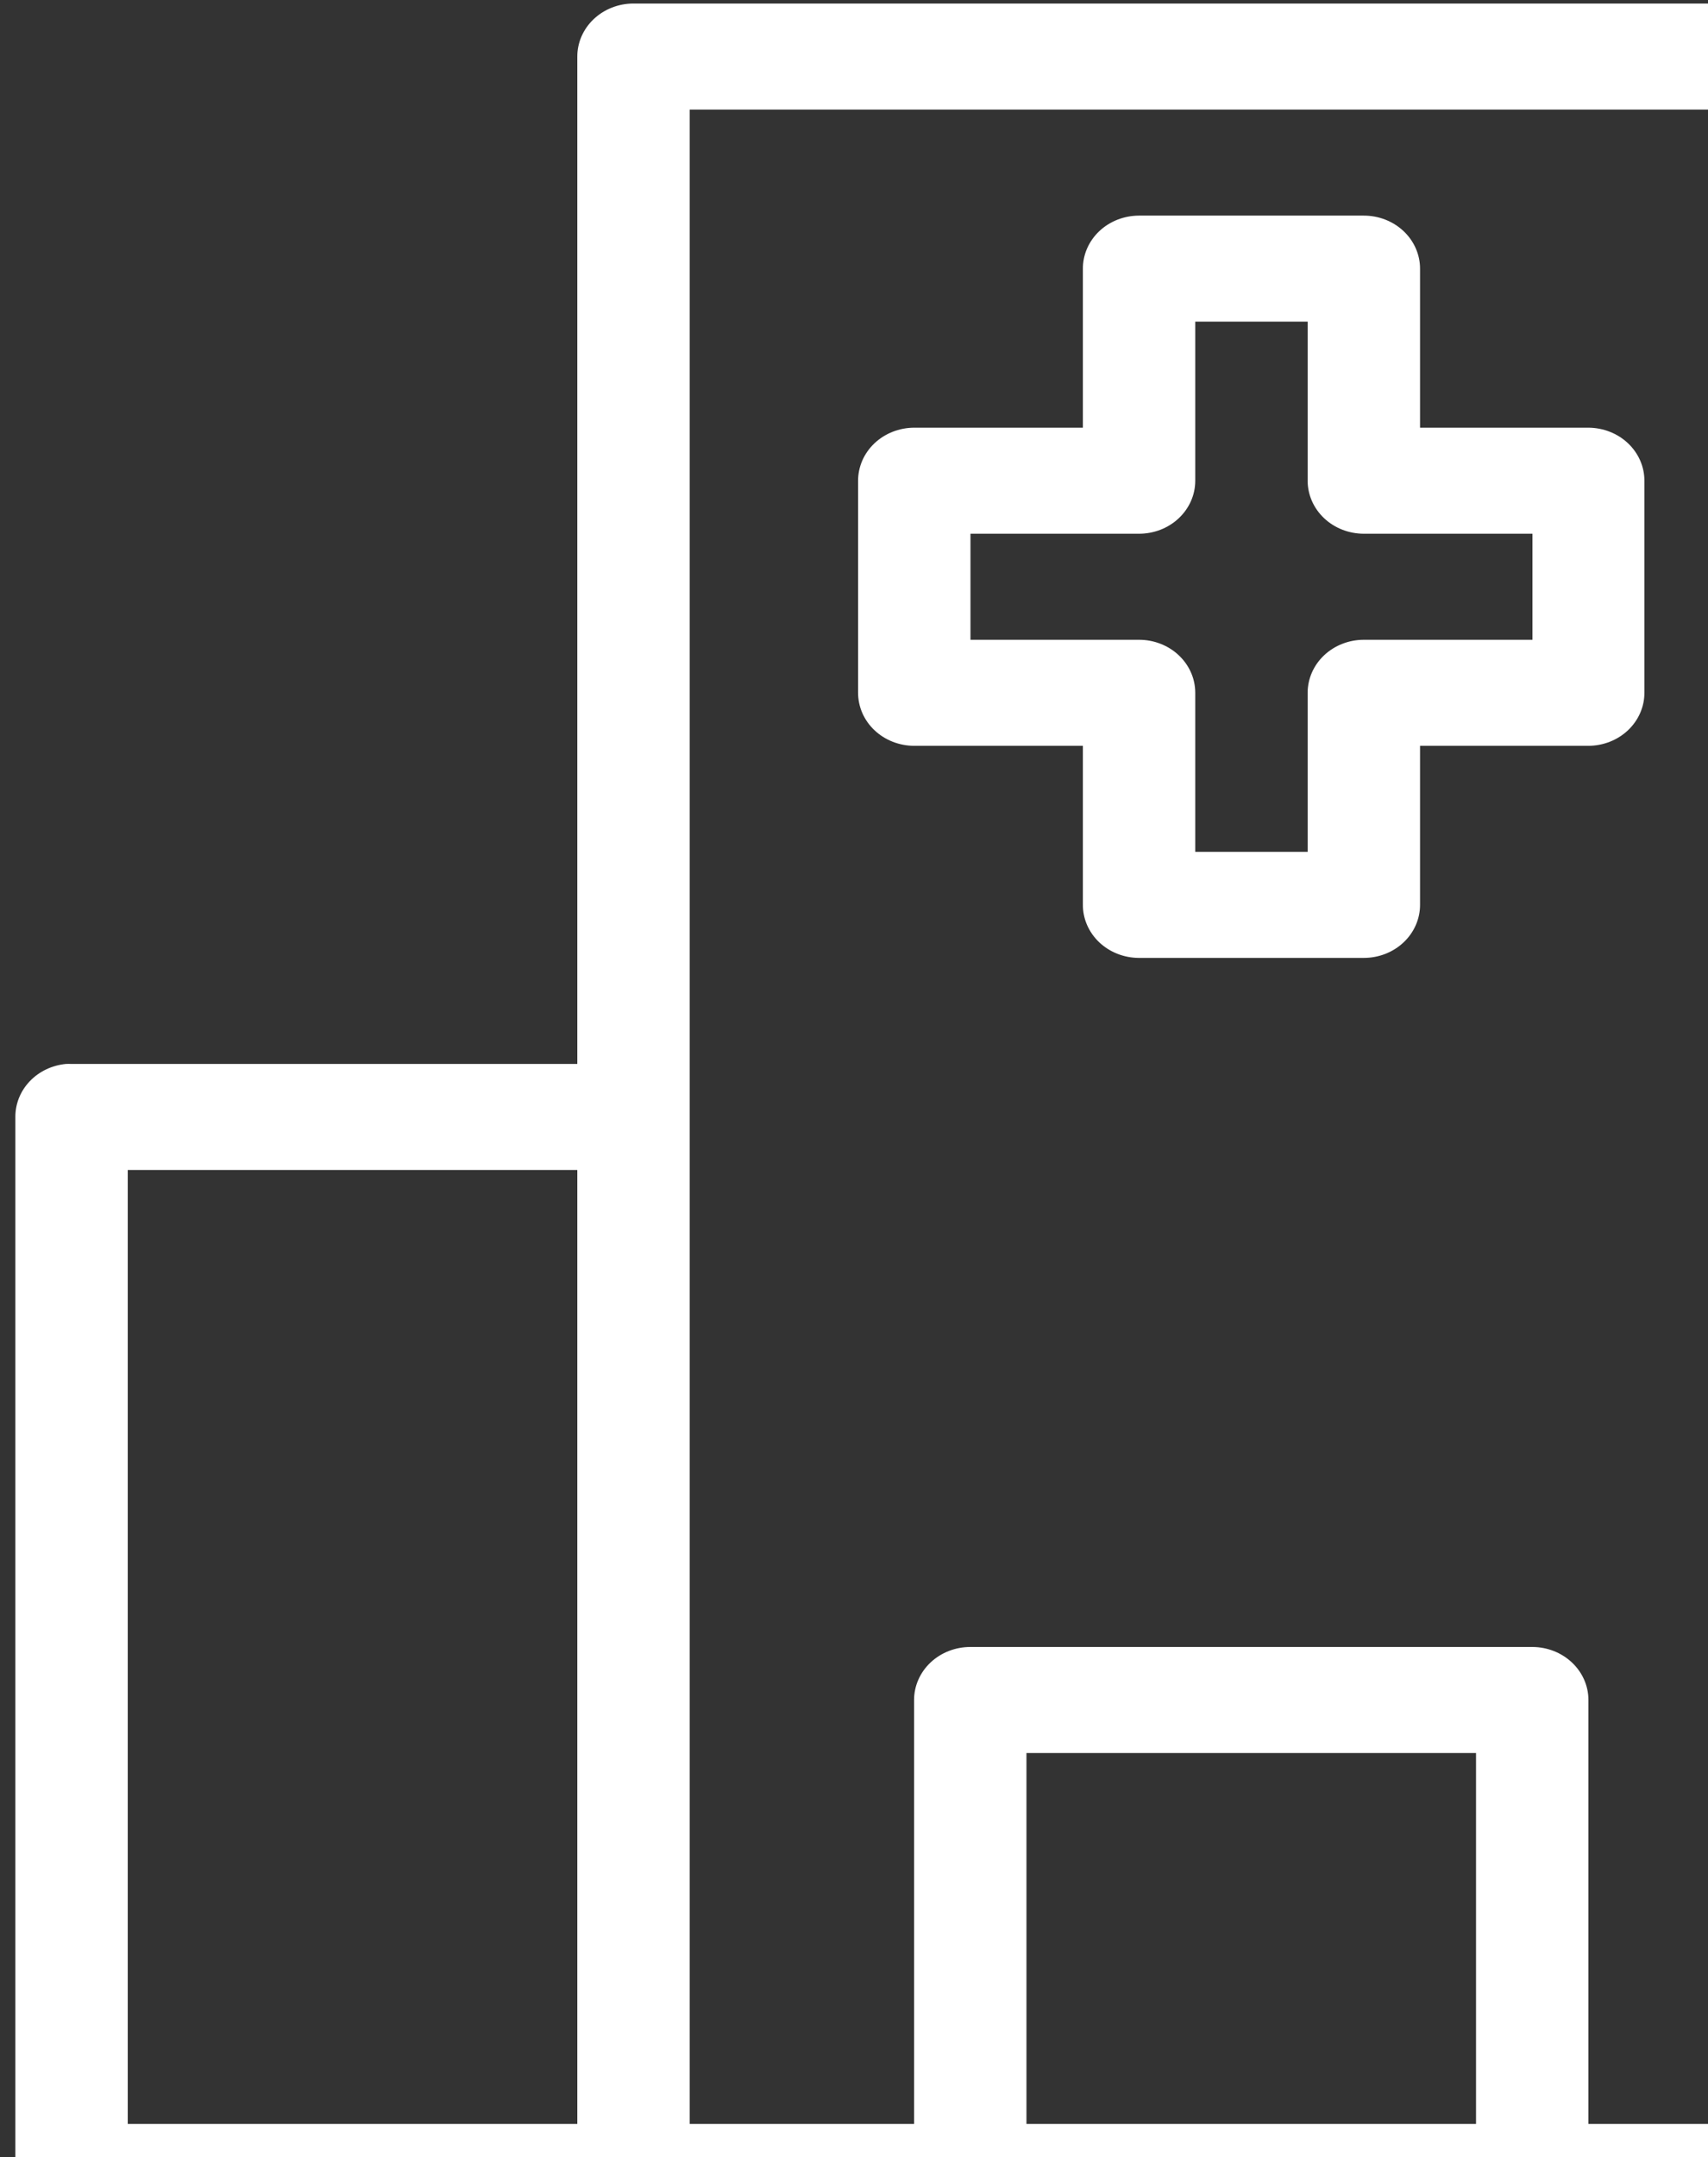 <svg width="103" height="130" viewBox="0 0 103 130" fill="none" xmlns="http://www.w3.org/2000/svg">
<rect x="0" y="0" width="103" height="130" fill="#333333" stroke="none"/>
<path d="M38.191 0.213C37.745 0.214 37.305 0.298 36.895 0.46C36.484 0.622 36.111 0.859 35.798 1.157C35.484 1.454 35.236 1.808 35.067 2.196C34.898 2.584 34.812 3 34.814 3.42V131.203C34.817 132.046 35.174 132.854 35.807 133.45C36.439 134.047 37.296 134.383 38.191 134.386H112.72C113.165 134.388 113.606 134.307 114.018 134.147C114.43 133.988 114.805 133.754 115.12 133.459C115.436 133.163 115.687 132.812 115.859 132.425C116.031 132.037 116.12 131.622 116.122 131.203V3.42C116.123 2.998 116.037 2.58 115.866 2.19C115.696 1.801 115.445 1.446 115.129 1.148C114.813 0.85 114.437 0.614 114.024 0.453C113.611 0.293 113.167 0.211 112.72 0.213H38.191ZM41.592 6.603H109.344V127.996H41.592V6.603Z" fill="white"/>
<path d="M3.977 64.116C3.14 64.195 2.364 64.564 1.8 65.153C1.237 65.741 0.925 66.506 0.926 67.299V131.202C0.929 132.046 1.286 132.854 1.918 133.45C2.551 134.047 3.408 134.383 4.302 134.386H38.191V127.995H7.704V70.506H38.191V64.116H4.302C4.194 64.111 4.086 64.111 3.977 64.116Z" fill="white"/>
<path d="M58.524 99.251C58.079 99.249 57.638 99.331 57.226 99.49C56.814 99.649 56.44 99.883 56.124 100.178C55.808 100.474 55.557 100.825 55.385 101.213C55.213 101.6 55.124 102.015 55.123 102.434V131.203H61.9V105.641H89.011V131.203H95.789V102.434C95.786 101.591 95.429 100.783 94.796 100.187C94.164 99.591 93.307 99.254 92.412 99.251H58.524Z" fill="white"/>
<path d="M68.678 12.993C68.233 12.995 67.793 13.079 67.382 13.241C66.972 13.403 66.599 13.639 66.285 13.937C65.972 14.235 65.724 14.588 65.555 14.977C65.386 15.365 65.3 15.781 65.302 16.2V25.774H55.123C54.678 25.776 54.237 25.86 53.827 26.022C53.416 26.184 53.044 26.42 52.73 26.718C52.416 27.016 52.168 27.369 51.999 27.757C51.831 28.145 51.745 28.561 51.746 28.981V41.738C51.745 42.158 51.831 42.574 51.999 42.962C52.168 43.35 52.416 43.703 52.73 44.001C53.044 44.299 53.416 44.535 53.827 44.697C54.237 44.859 54.678 44.944 55.123 44.945H65.302V54.519C65.3 54.938 65.386 55.354 65.555 55.742C65.724 56.131 65.972 56.484 66.285 56.782C66.599 57.079 66.972 57.316 67.382 57.478C67.793 57.64 68.233 57.724 68.678 57.726H82.234C82.681 57.727 83.124 57.645 83.537 57.485C83.951 57.324 84.326 57.088 84.642 56.79C84.959 56.492 85.209 56.138 85.379 55.748C85.55 55.358 85.637 54.94 85.635 54.519V44.945H95.789C96.234 44.944 96.674 44.859 97.085 44.697C97.496 44.535 97.868 44.299 98.182 44.001C98.495 43.703 98.743 43.35 98.912 42.962C99.081 42.574 99.167 42.158 99.165 41.738V28.981C99.167 28.561 99.081 28.145 98.912 27.757C98.743 27.369 98.495 27.016 98.182 26.718C97.868 26.42 97.496 26.184 97.085 26.022C96.674 25.86 96.234 25.776 95.789 25.774H85.635V16.2C85.637 15.779 85.55 15.361 85.379 14.971C85.209 14.581 84.959 14.227 84.642 13.929C84.326 13.631 83.951 13.395 83.537 13.234C83.124 13.073 82.681 12.992 82.234 12.993H68.678ZM72.079 19.384H78.857V28.981C78.86 29.824 79.217 30.632 79.85 31.229C80.482 31.825 81.339 32.161 82.234 32.164H92.413V38.555H82.234C81.339 38.558 80.482 38.894 79.85 39.49C79.217 40.087 78.86 40.895 78.857 41.738V51.335H72.079V41.738C72.078 41.318 71.989 40.903 71.817 40.516C71.645 40.129 71.394 39.778 71.078 39.482C70.762 39.186 70.388 38.952 69.976 38.793C69.564 38.634 69.123 38.553 68.678 38.555H58.524V32.164H68.678C69.123 32.166 69.564 32.085 69.976 31.926C70.388 31.767 70.762 31.533 71.078 31.237C71.394 30.941 71.645 30.59 71.817 30.203C71.989 29.816 72.078 29.401 72.079 28.981V19.384Z" fill="white"/>
</svg>
